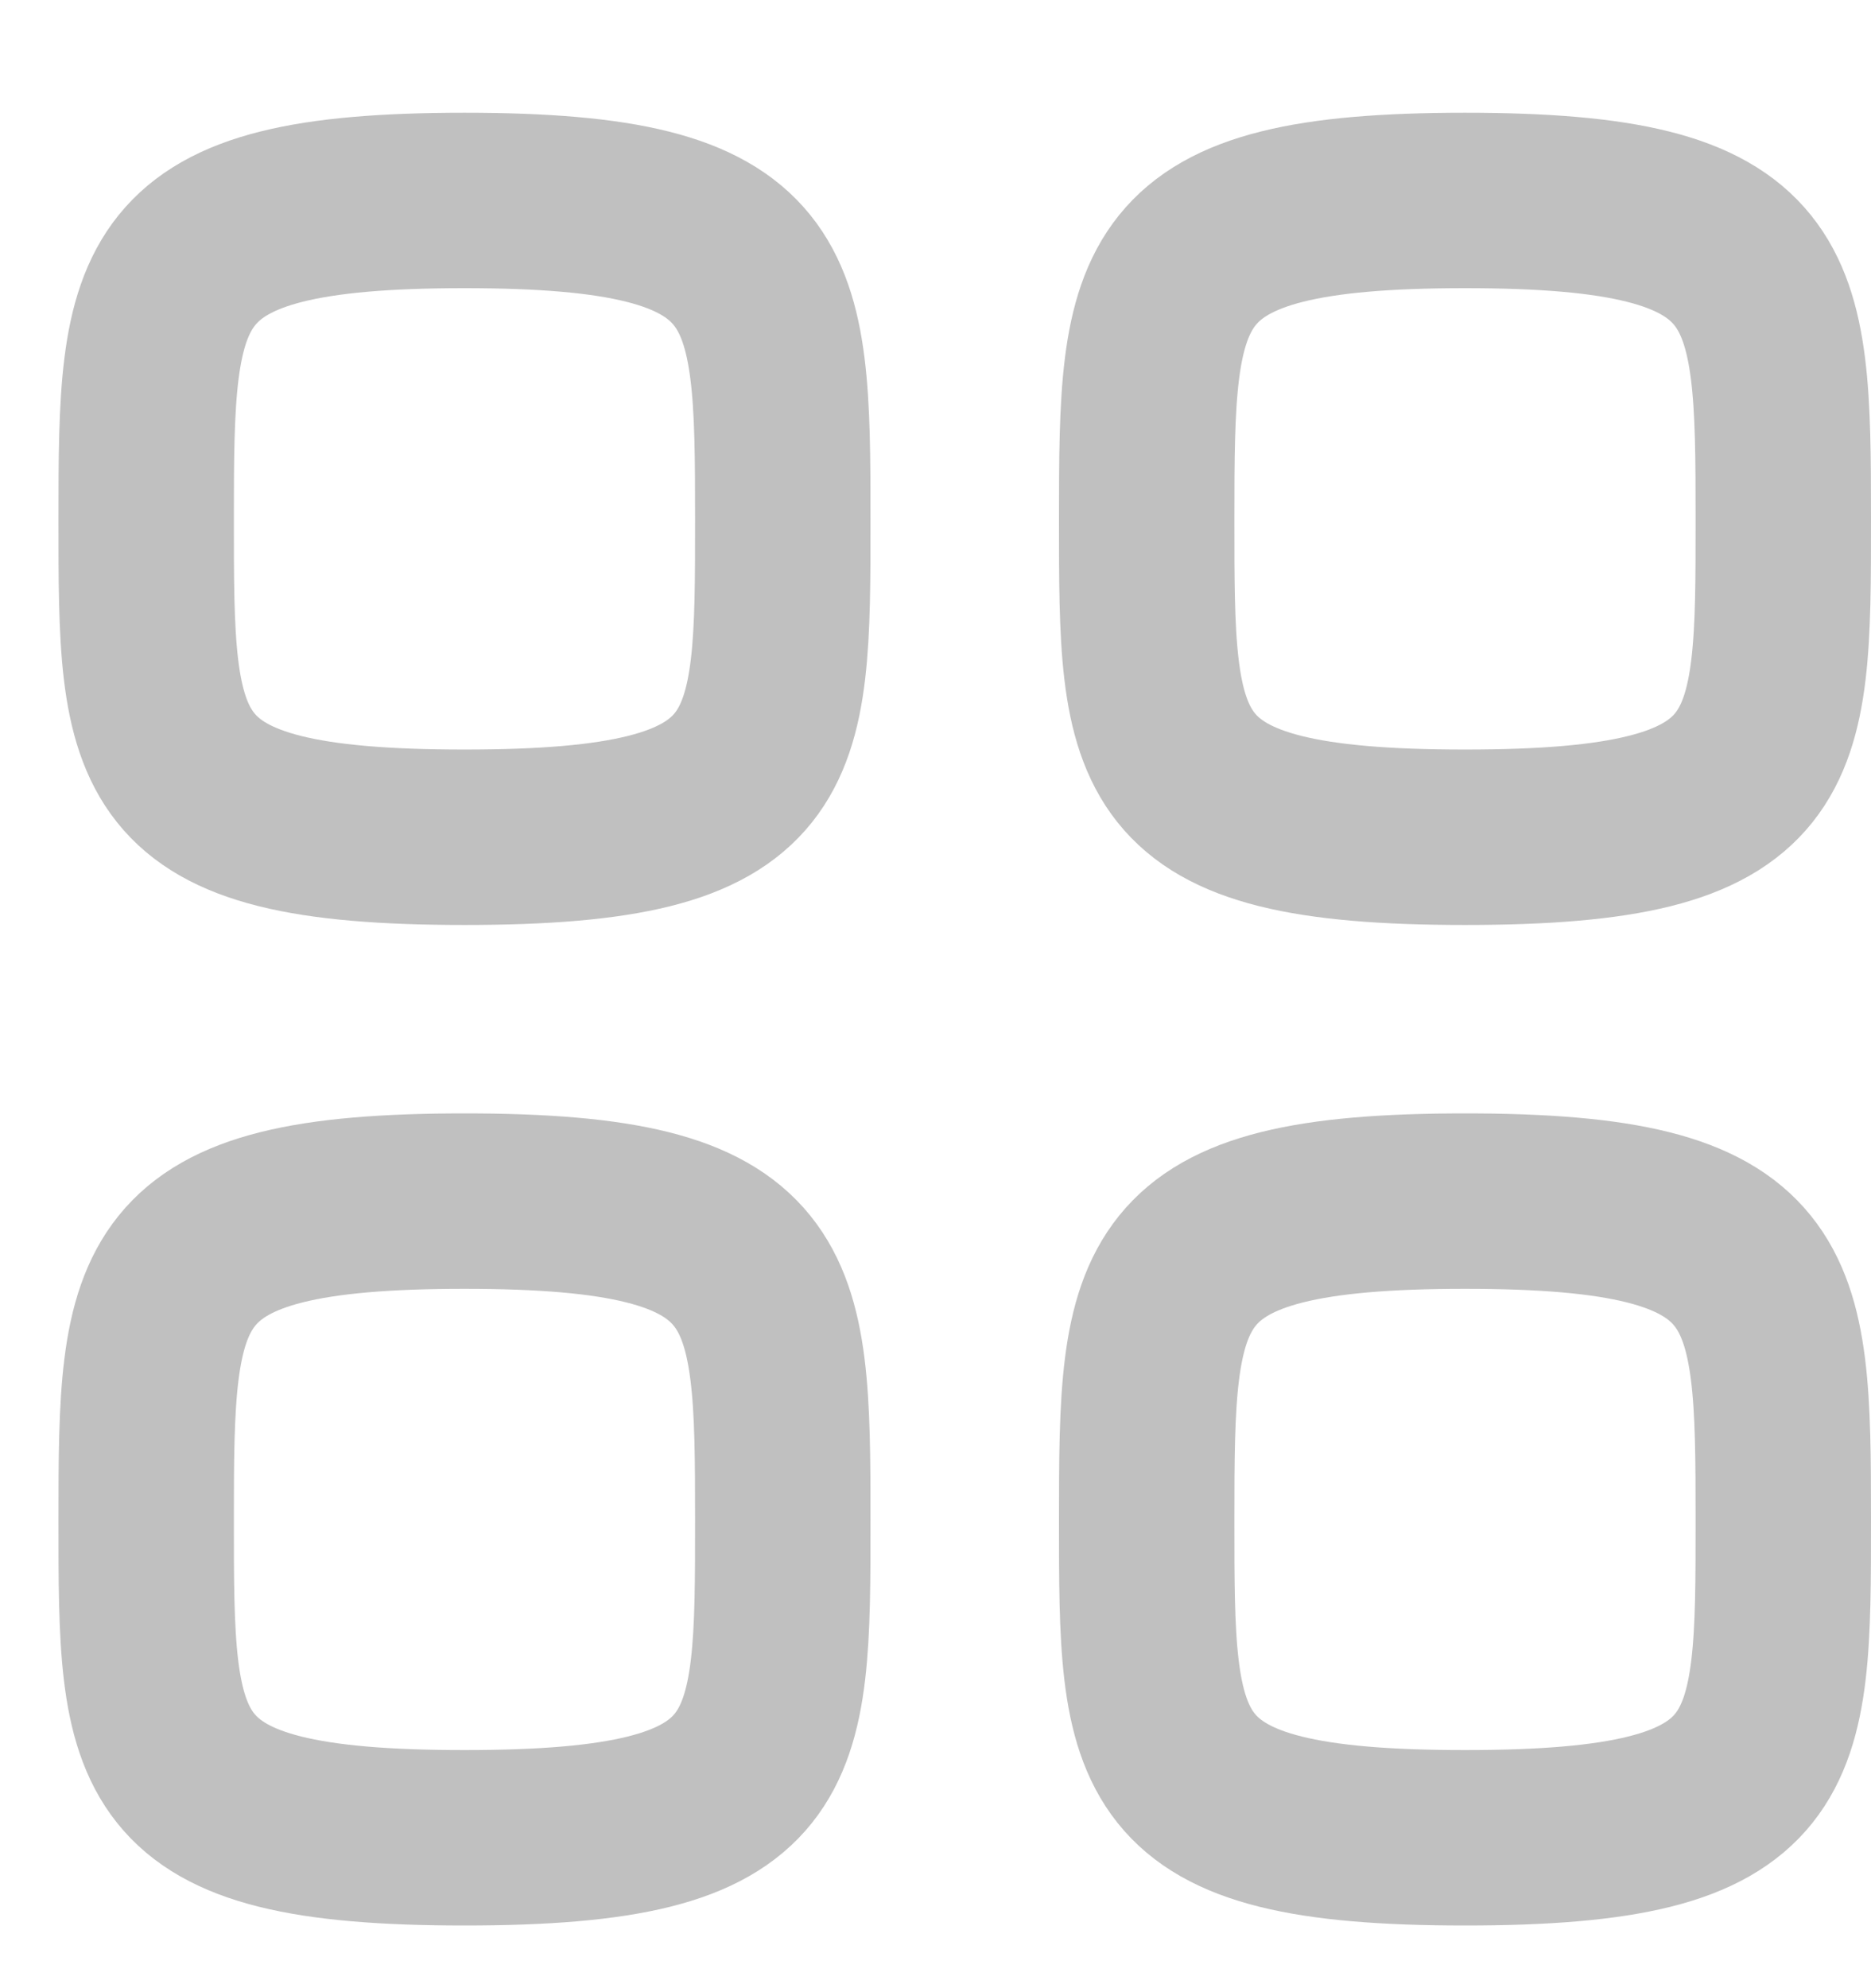 <svg width="16" height="17" viewBox="0 0 16 17" fill="none" xmlns="http://www.w3.org/2000/svg"><path fill-rule="evenodd" clip-rule="evenodd" d="M1.25 4.437c0-2.042.022-2.723 2.722-2.723s2.722.68 2.722 2.723c0 2.041.01 2.722-2.722 2.722-2.73 0-2.722-.68-2.722-2.722zM9.806 4.437c0-2.042.021-2.723 2.722-2.723 2.7 0 2.722.68 2.722 2.723 0 2.041.009 2.722-2.722 2.722s-2.722-.68-2.722-2.722zM1.25 12.992c0-2.042.022-2.722 2.722-2.722s2.722.68 2.722 2.722.01 2.722-2.722 2.722c-2.73 0-2.722-.68-2.722-2.722zM9.806 12.992c0-2.042.021-2.722 2.722-2.722 2.7 0 2.722.68 2.722 2.722s.009 2.722-2.722 2.722-2.722-.68-2.722-2.722z" stroke="#C0C0C0" stroke-width="1.5" stroke-linecap="round" stroke-linejoin="round"/></svg>